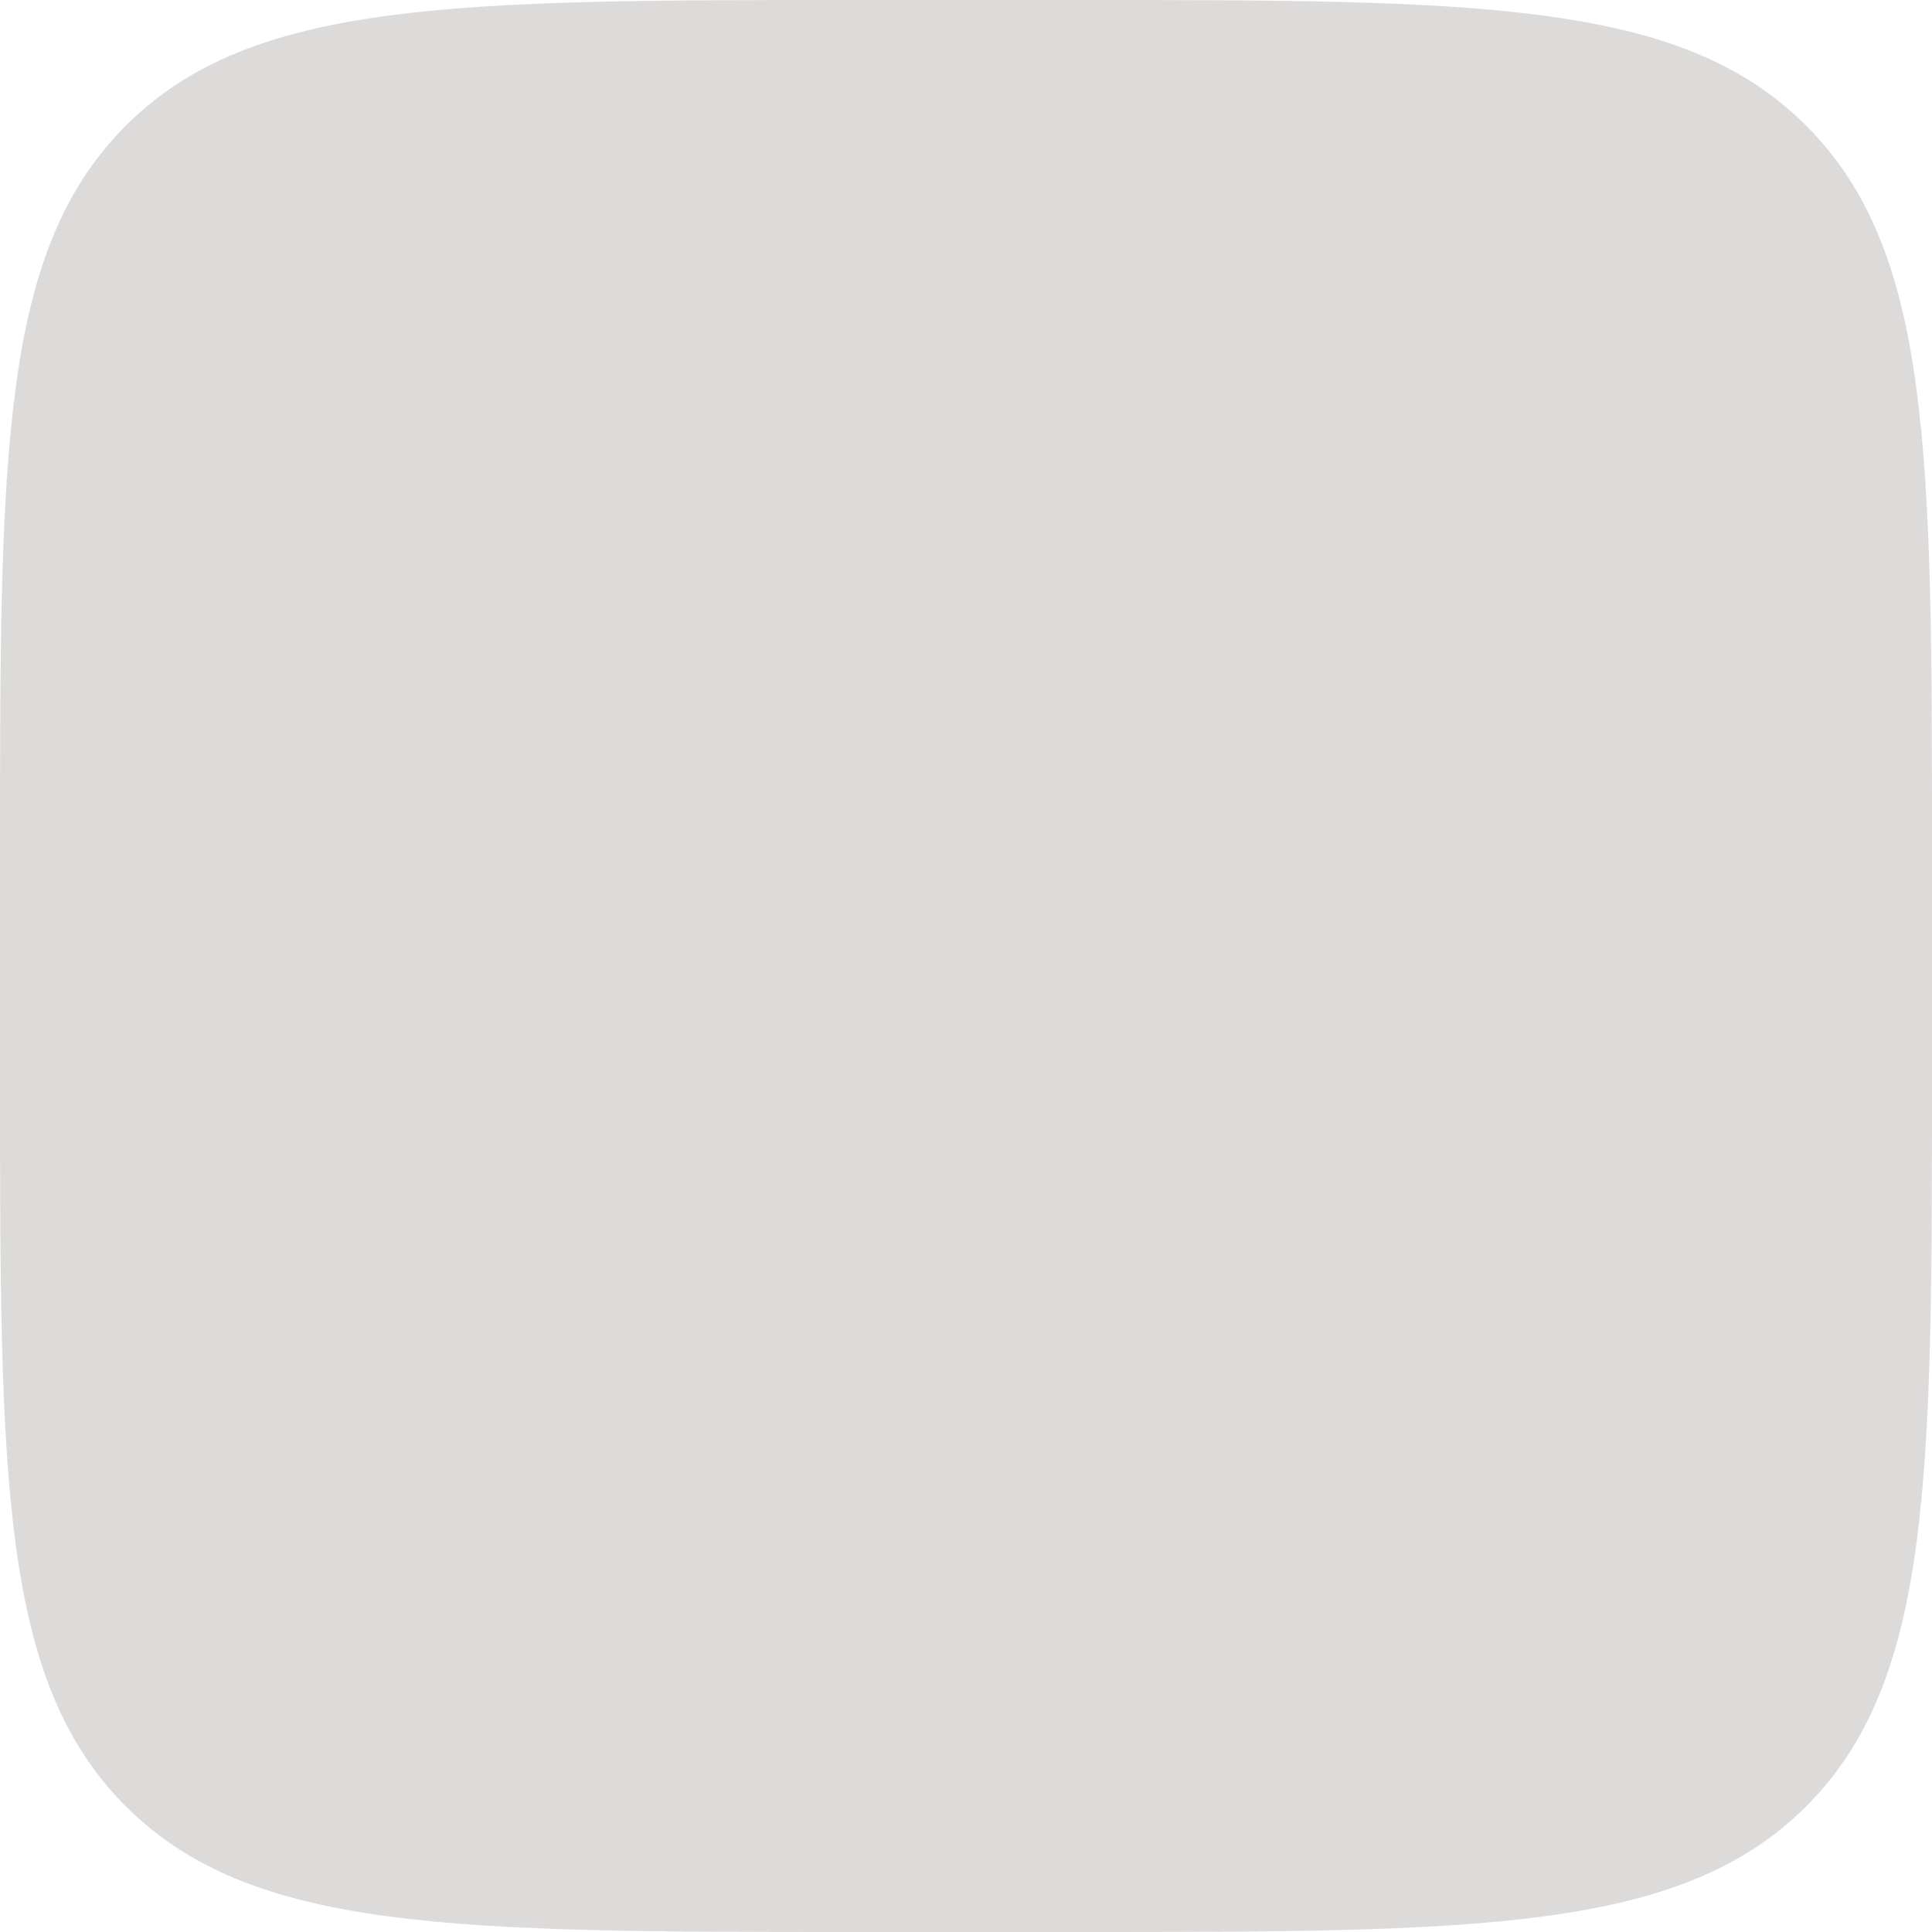 <svg width="36" height="36" viewBox="0 0 36 36" fill="none" xmlns="http://www.w3.org/2000/svg">
<path d="M0 16C0 8.458 0 4.686 2.343 2.343C4.686 0 8.458 0 16 0H20C27.543 0 31.314 0 33.657 2.343C36 4.686 36 8.458 36 16V20C36 27.543 36 31.314 33.657 33.657C31.314 36 27.543 36 20 36H16C8.458 36 4.686 36 2.343 33.657C0 31.314 0 27.543 0 20V16Z" fill="#DDDADA"/>
</svg>

